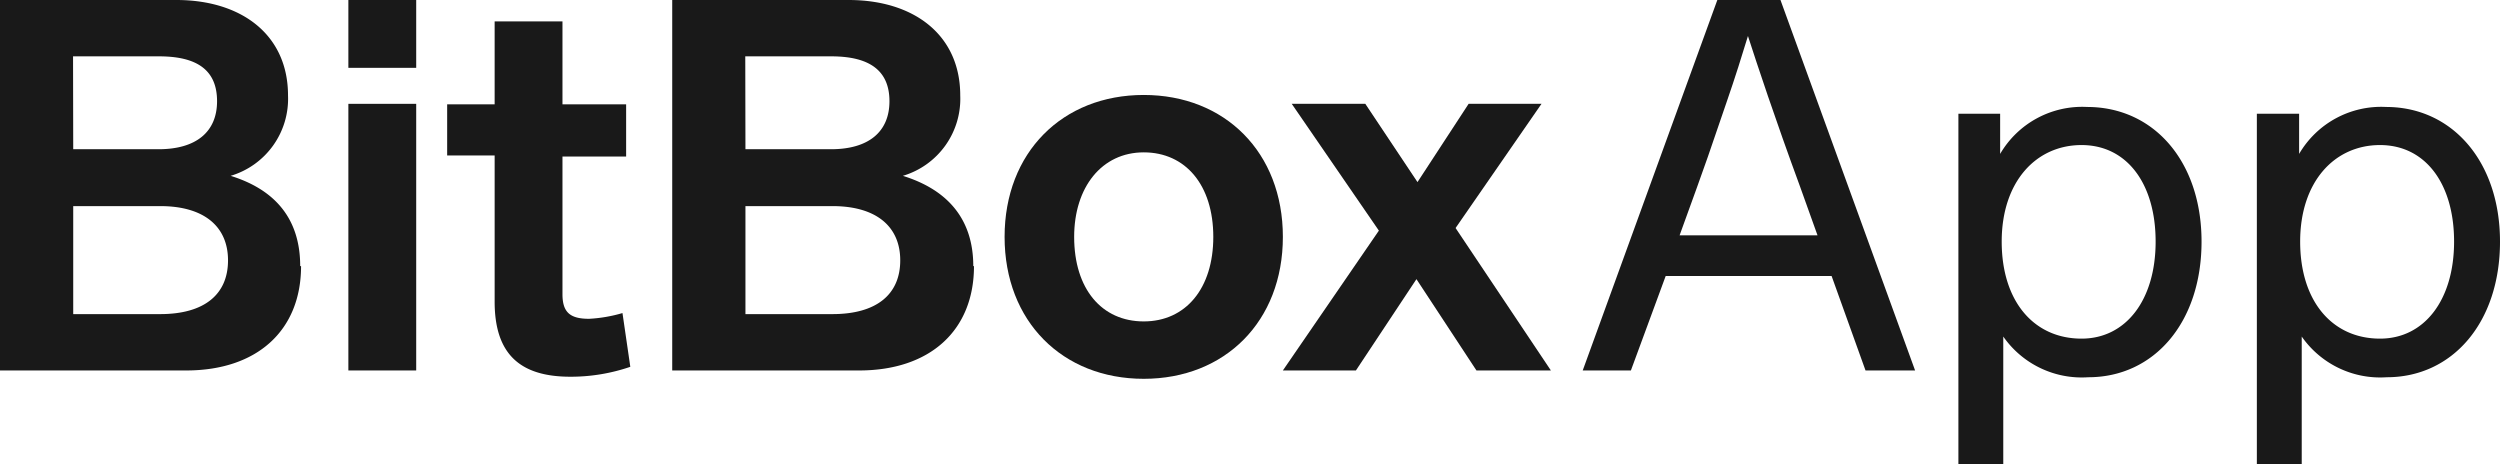 <svg xmlns="http://www.w3.org/2000/svg" viewBox="0 0 143.74 26.7"><defs><style>.cls-1{fill:#191919;}</style></defs><title>Element 217</title><g id="Ebene_2" data-name="Ebene 2"><g id="Ebene_3" data-name="Ebene 3"><path class="cls-1" d="M105.31,15.87H95.77l-2,5.43H91L98.74,0h3.63l7.74,21.3h-2.85Zm-.81-2.34-1-2.79c-1.47-4-2.46-7-3-8.67-.33,1.08-.72,2.34-1.23,3.81L98.2,9l-.63,1.77-1,2.76Z"/><path class="cls-1" d="M126.58,13.89c0,4.65-2.73,7.8-6.51,7.8a5.5,5.5,0,0,1-4.89-2.34V26.7H112.6V6.54H115V8.85a5.46,5.46,0,0,1,5-2.7C123.85,6.15,126.58,9.3,126.58,13.89Zm-2.64,0c0-3.33-1.65-5.55-4.26-5.55s-4.59,2.1-4.59,5.55,1.86,5.58,4.59,5.58C122.23,19.47,123.94,17.25,123.94,13.89Z"/><path class="cls-1" d="M143.74,13.89c0,4.65-2.73,7.8-6.51,7.8a5.5,5.5,0,0,1-4.89-2.34V26.7h-2.58V6.54h2.43V8.85a5.46,5.46,0,0,1,5-2.7C141,6.15,143.74,9.3,143.74,13.89Zm-2.64,0c0-3.33-1.65-5.55-4.26-5.55s-4.59,2.1-4.59,5.55,1.86,5.58,4.59,5.58C139.39,19.47,141.1,17.25,141.1,13.89Z"/><path class="cls-1" d="M9.21,18.06c2.55,0,3.9-1.14,3.9-3.09s-1.38-3.12-3.9-3.12h-5v6.21Zm-5-9.48H9.12c2.16,0,3.36-1,3.36-2.76S11.37,3.24,9.15,3.24H4.2ZM17.31,15.3c0,3.72-2.55,6-6.6,6H0V0H10.14c3.75,0,6.42,2,6.42,5.49a4.62,4.62,0,0,1-3.3,4.62c2.61.81,4,2.52,4,5.19"/><rect class="cls-1" x="20.03" width="3.9" height="3.9"/><rect class="cls-1" x="20.03" y="5.97" width="3.9" height="15.33"/><path class="cls-1" d="M36.24,21.09a10.53,10.53,0,0,1-3.45.57c-3,0-4.35-1.41-4.35-4.32V8.94H25.71V6h2.73V1.23h3.9V6H36v3H32.34v7.92c0,1.05.45,1.41,1.53,1.41A8.37,8.37,0,0,0,35.79,18Z"/><path class="cls-1" d="M47.86,18.06c2.55,0,3.9-1.14,3.9-3.09s-1.38-3.12-3.9-3.12h-5v6.21Zm-5-9.48h4.92c2.16,0,3.36-1,3.36-2.76S50,3.24,47.8,3.24H42.85ZM56,15.3c0,3.72-2.55,6-6.6,6H38.65V0H48.79c3.75,0,6.42,2,6.42,5.49a4.62,4.62,0,0,1-3.3,4.62c2.61.81,4.05,2.52,4.05,5.19"/><path class="cls-1" d="M61.76,13.62c0,3,1.59,4.86,4,4.86s4-1.89,4-4.86-1.59-4.86-4-4.86-4,2-4,4.86m12,0c0,4.86-3.33,8.16-8,8.16s-8-3.3-8-8.16,3.33-8.16,8-8.16,8,3.3,8,8.16"/><polygon class="cls-1" points="84.89 21.3 81.44 16.05 77.96 21.3 73.76 21.3 79.28 13.26 74.27 5.97 78.5 5.97 81.5 10.47 84.44 5.97 88.63 5.97 83.69 13.11 89.17 21.3 84.89 21.3"/></g></g></svg>